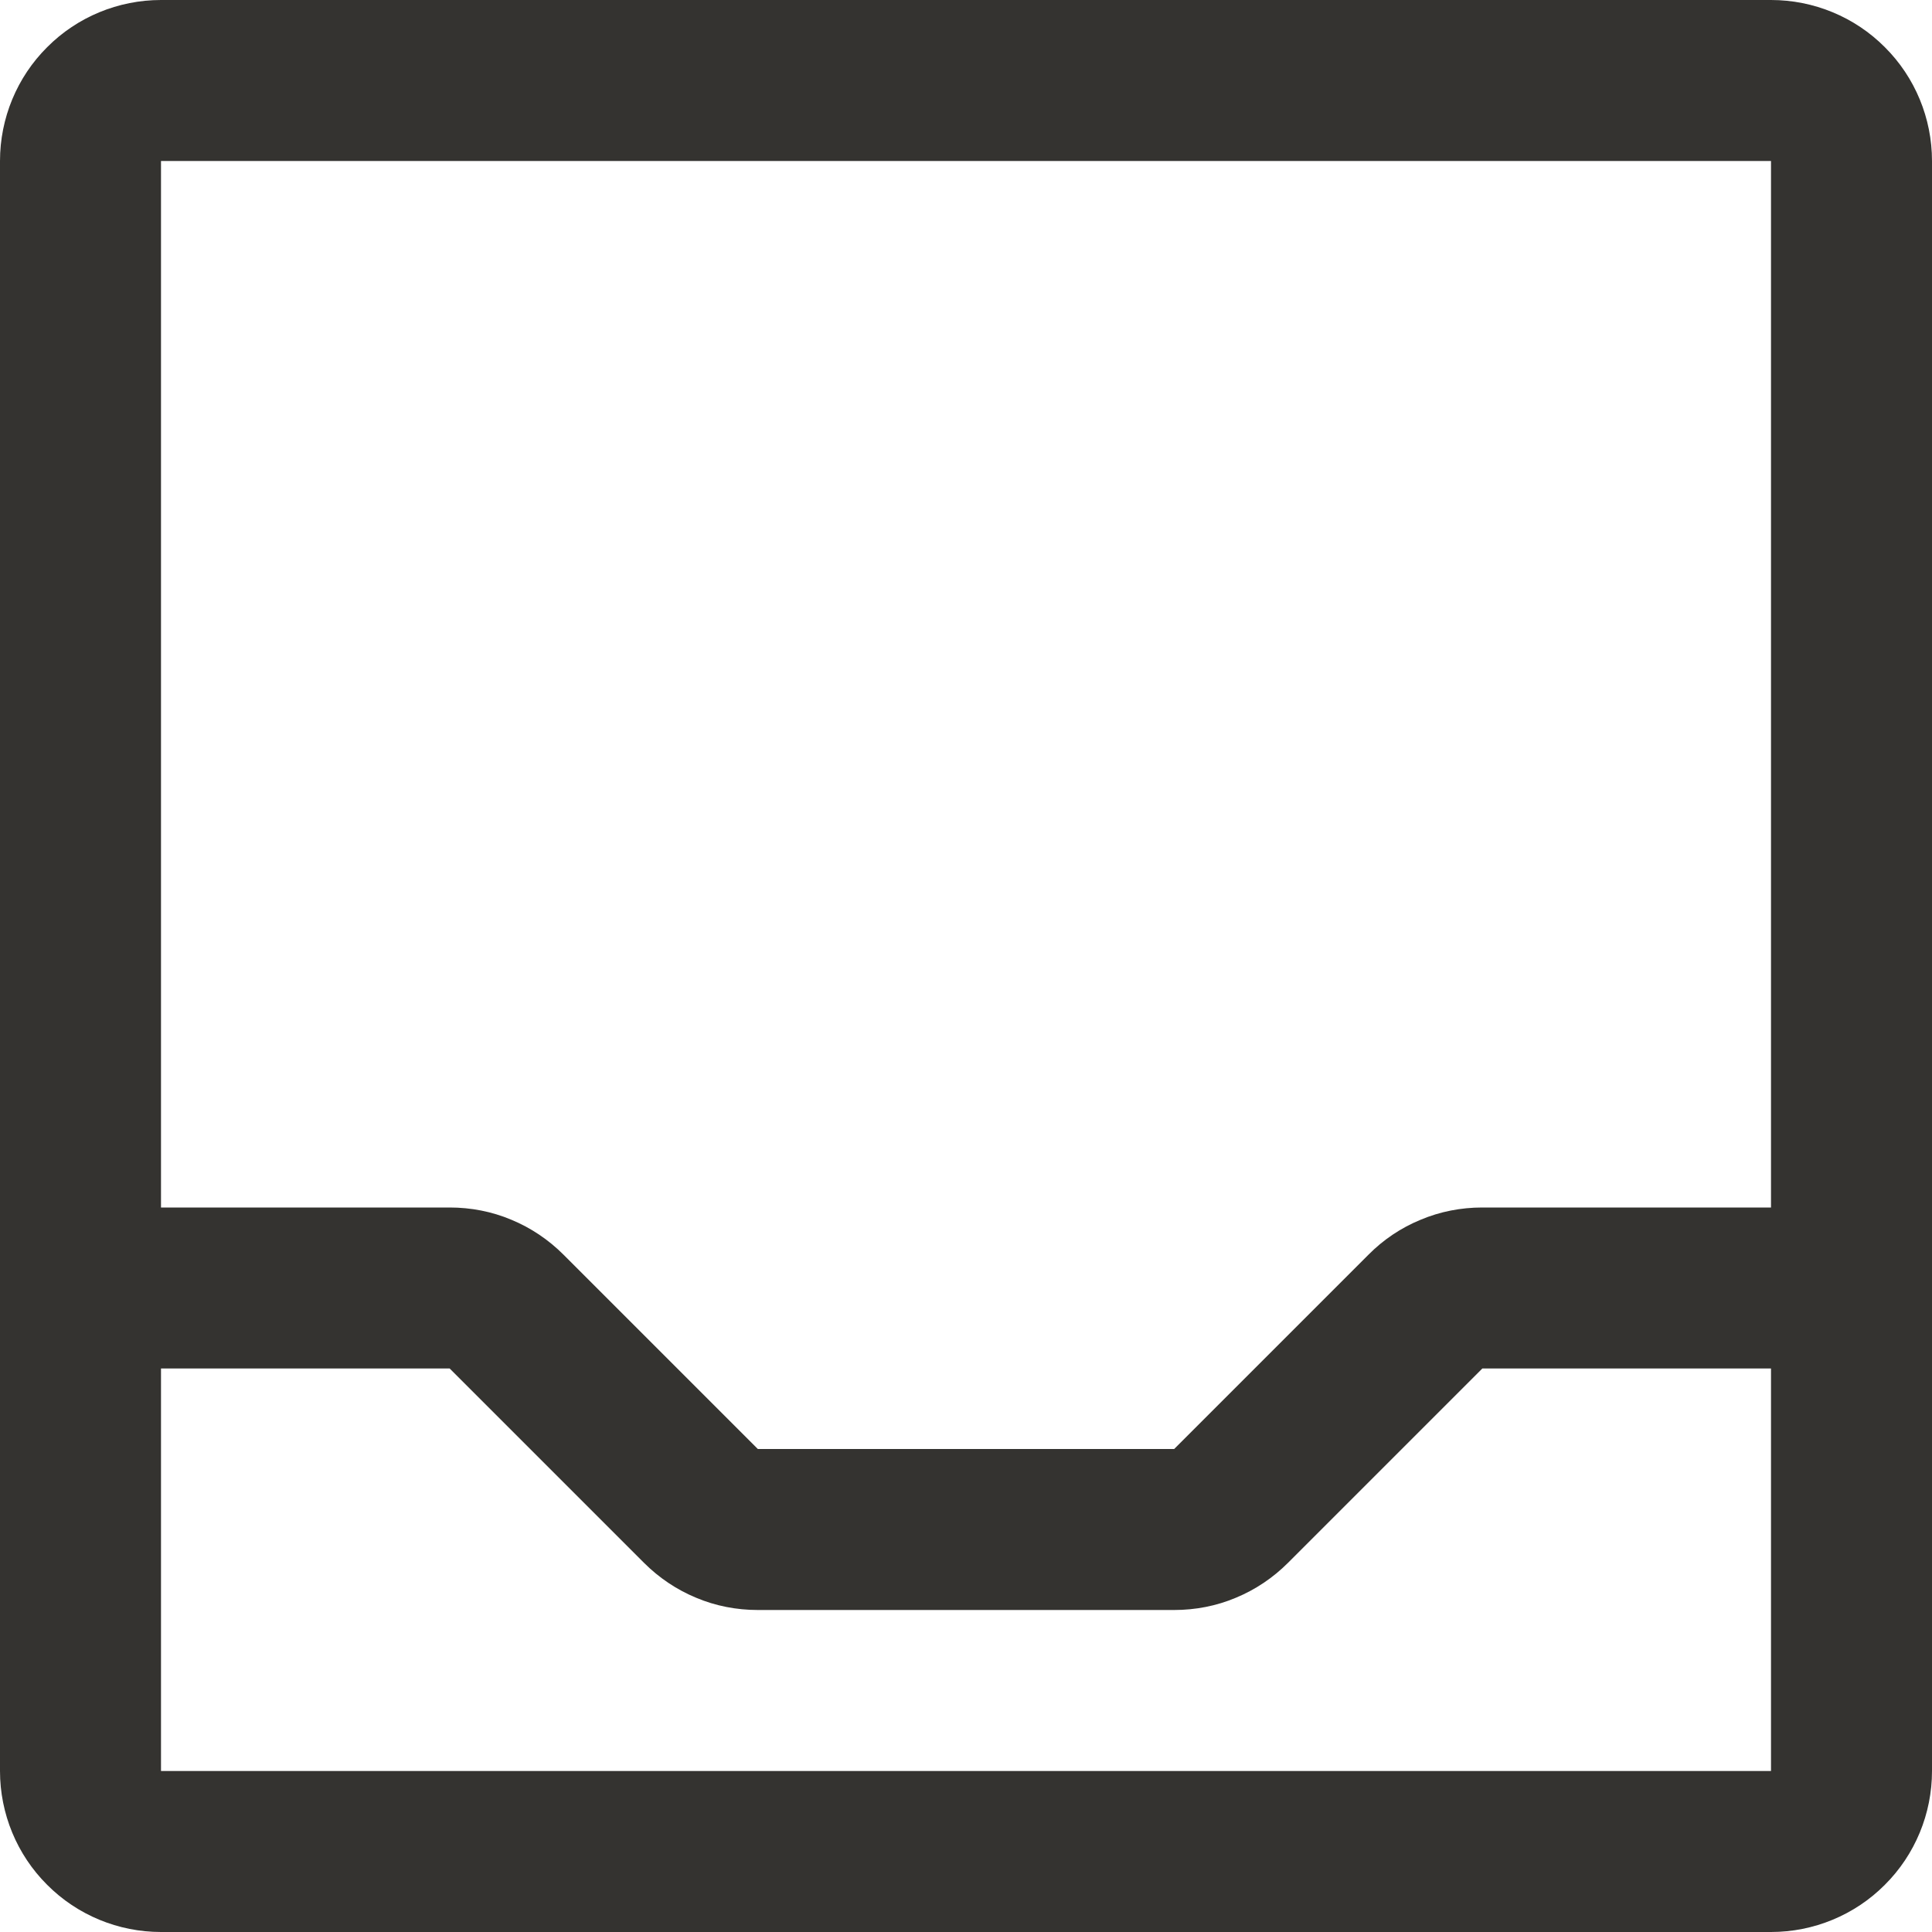 <svg width="32" height="32" viewBox="0 0 12 12" fill="none" xmlns="http://www.w3.org/2000/svg">
    <path
        d="M11 0H1C0.735 0 0.48 0.105 0.293 0.293C0.105 0.48 0 0.735 0 1V11C0 11.265 0.105 11.52 0.293 11.707C0.48 11.895 0.735 12 1 12H11C11.265 12 11.52 11.895 11.707 11.707C11.895 11.52 12 11.265 12 11V1C12 0.735 11.895 0.48 11.707 0.293C11.52 0.105 11.265 0 11 0ZM11 1V7.5H9.206C9.075 7.5 8.945 7.525 8.824 7.576C8.702 7.626 8.592 7.7 8.5 7.793L7.293 9H4.707L3.5 7.793C3.407 7.7 3.297 7.626 3.176 7.576C3.055 7.525 2.925 7.5 2.793 7.5H1V1H11ZM11 11H1V8.5H2.793L4 9.707C4.093 9.8 4.203 9.874 4.324 9.924C4.445 9.975 4.575 10 4.707 10H7.293C7.425 10 7.555 9.975 7.676 9.924C7.797 9.874 7.907 9.8 8 9.707L9.207 8.5H11V11Z"
        fill="#343330" />
</svg>